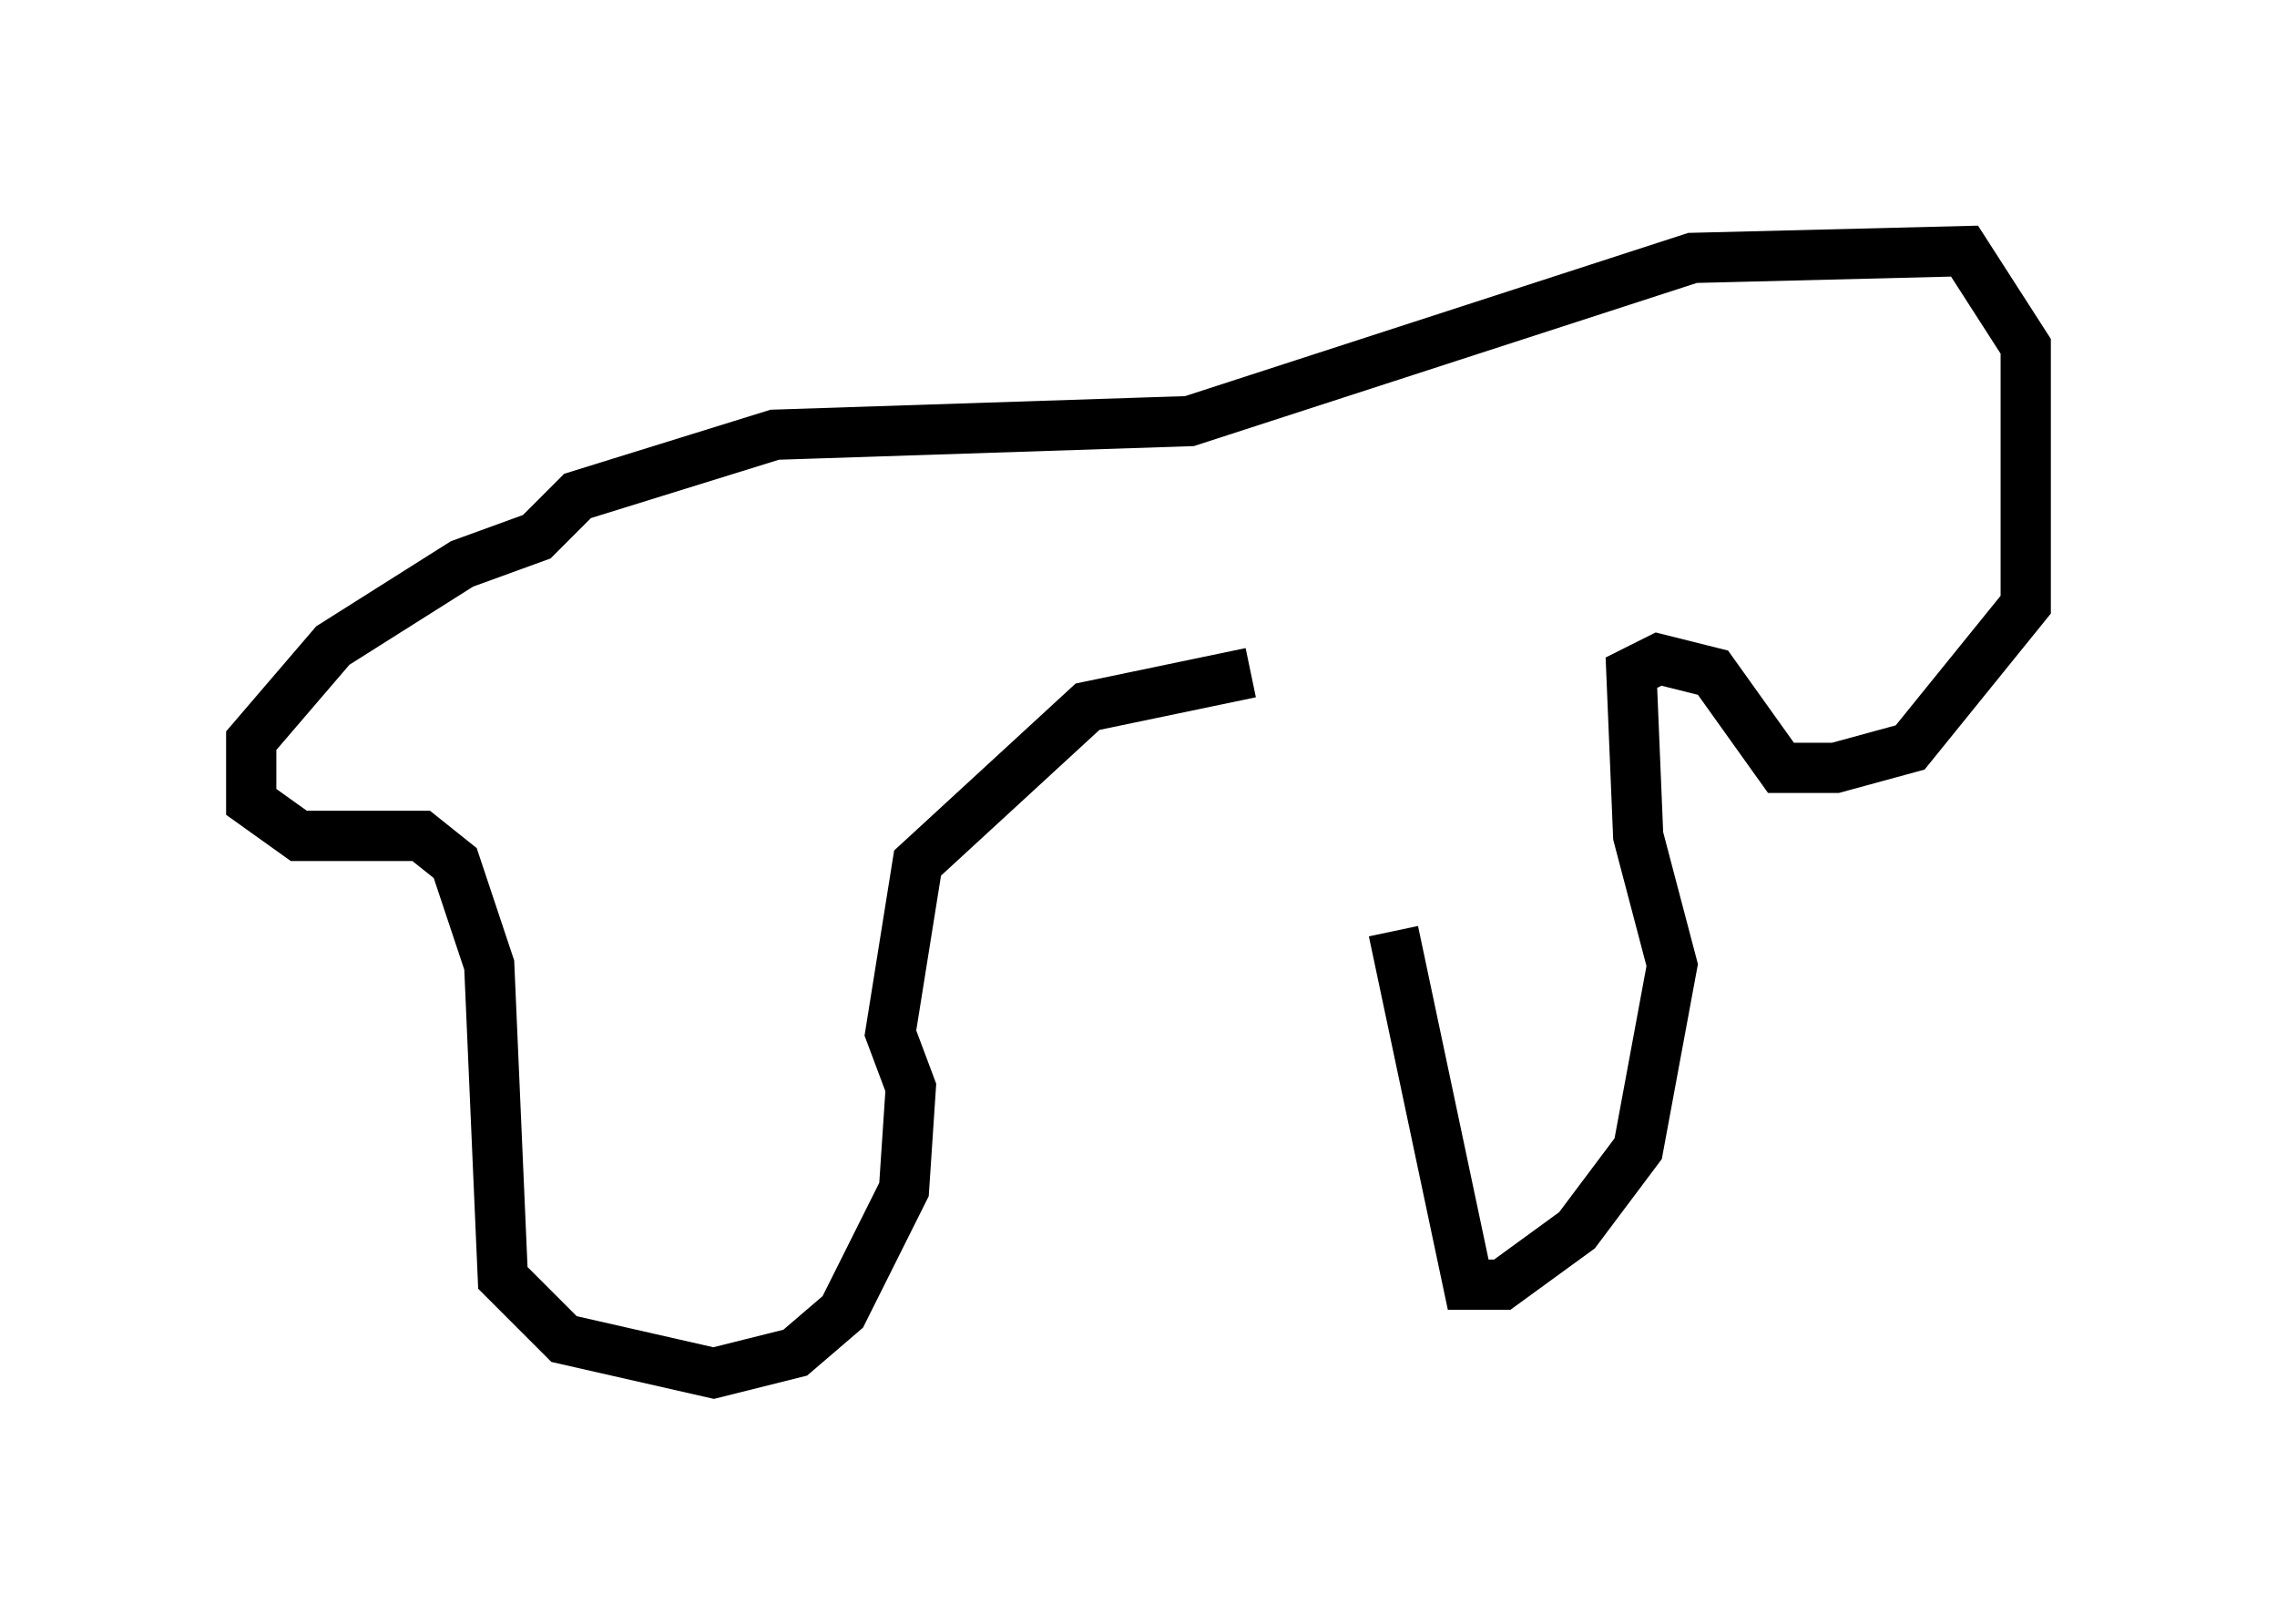 <?xml version="1.0" encoding="utf-8" ?>
<svg baseProfile="full" height="32.327" version="1.1" width="45.318" xmlns="http://www.w3.org/2000/svg" xmlns:ev="http://www.w3.org/2001/xml-events" xmlns:xlink="http://www.w3.org/1999/xlink"><defs /><rect fill="white" height="32.327" width="45.318" x="0" y="0" /><path d="M27.733, 15.149 m0.0, 3.383 l1.488, 7.036 0.677, 0.0 l1.488, -1.083 1.218, -1.624 l0.677, -3.654 -0.677, -2.571 l-0.135, -3.248 0.541, -0.271 l1.083, 0.271 1.353, 1.894 l1.083, 0.0 1.488, -0.406 l2.3, -2.842 0.0, -5.142 l-1.218, -1.894 -5.413, 0.135 l-10.013, 3.248 -8.254, 0.271 l-3.924, 1.218 -0.812, 0.812 l-1.488, 0.541 -2.571, 1.624 l-1.624, 1.894 0.0, 1.218 l0.947, 0.677 2.436, 0.0 l0.677, 0.541 0.677, 2.03 l0.271, 6.225 1.218, 1.218 l2.977, 0.677 1.624, -0.406 l0.947, -0.812 1.218, -2.436 l0.135, -2.03 -0.406, -1.083 l0.541, -3.383 3.383, -3.112 l3.248, -0.677 " fill="none" stroke="black" stroke-width="1" /></svg>